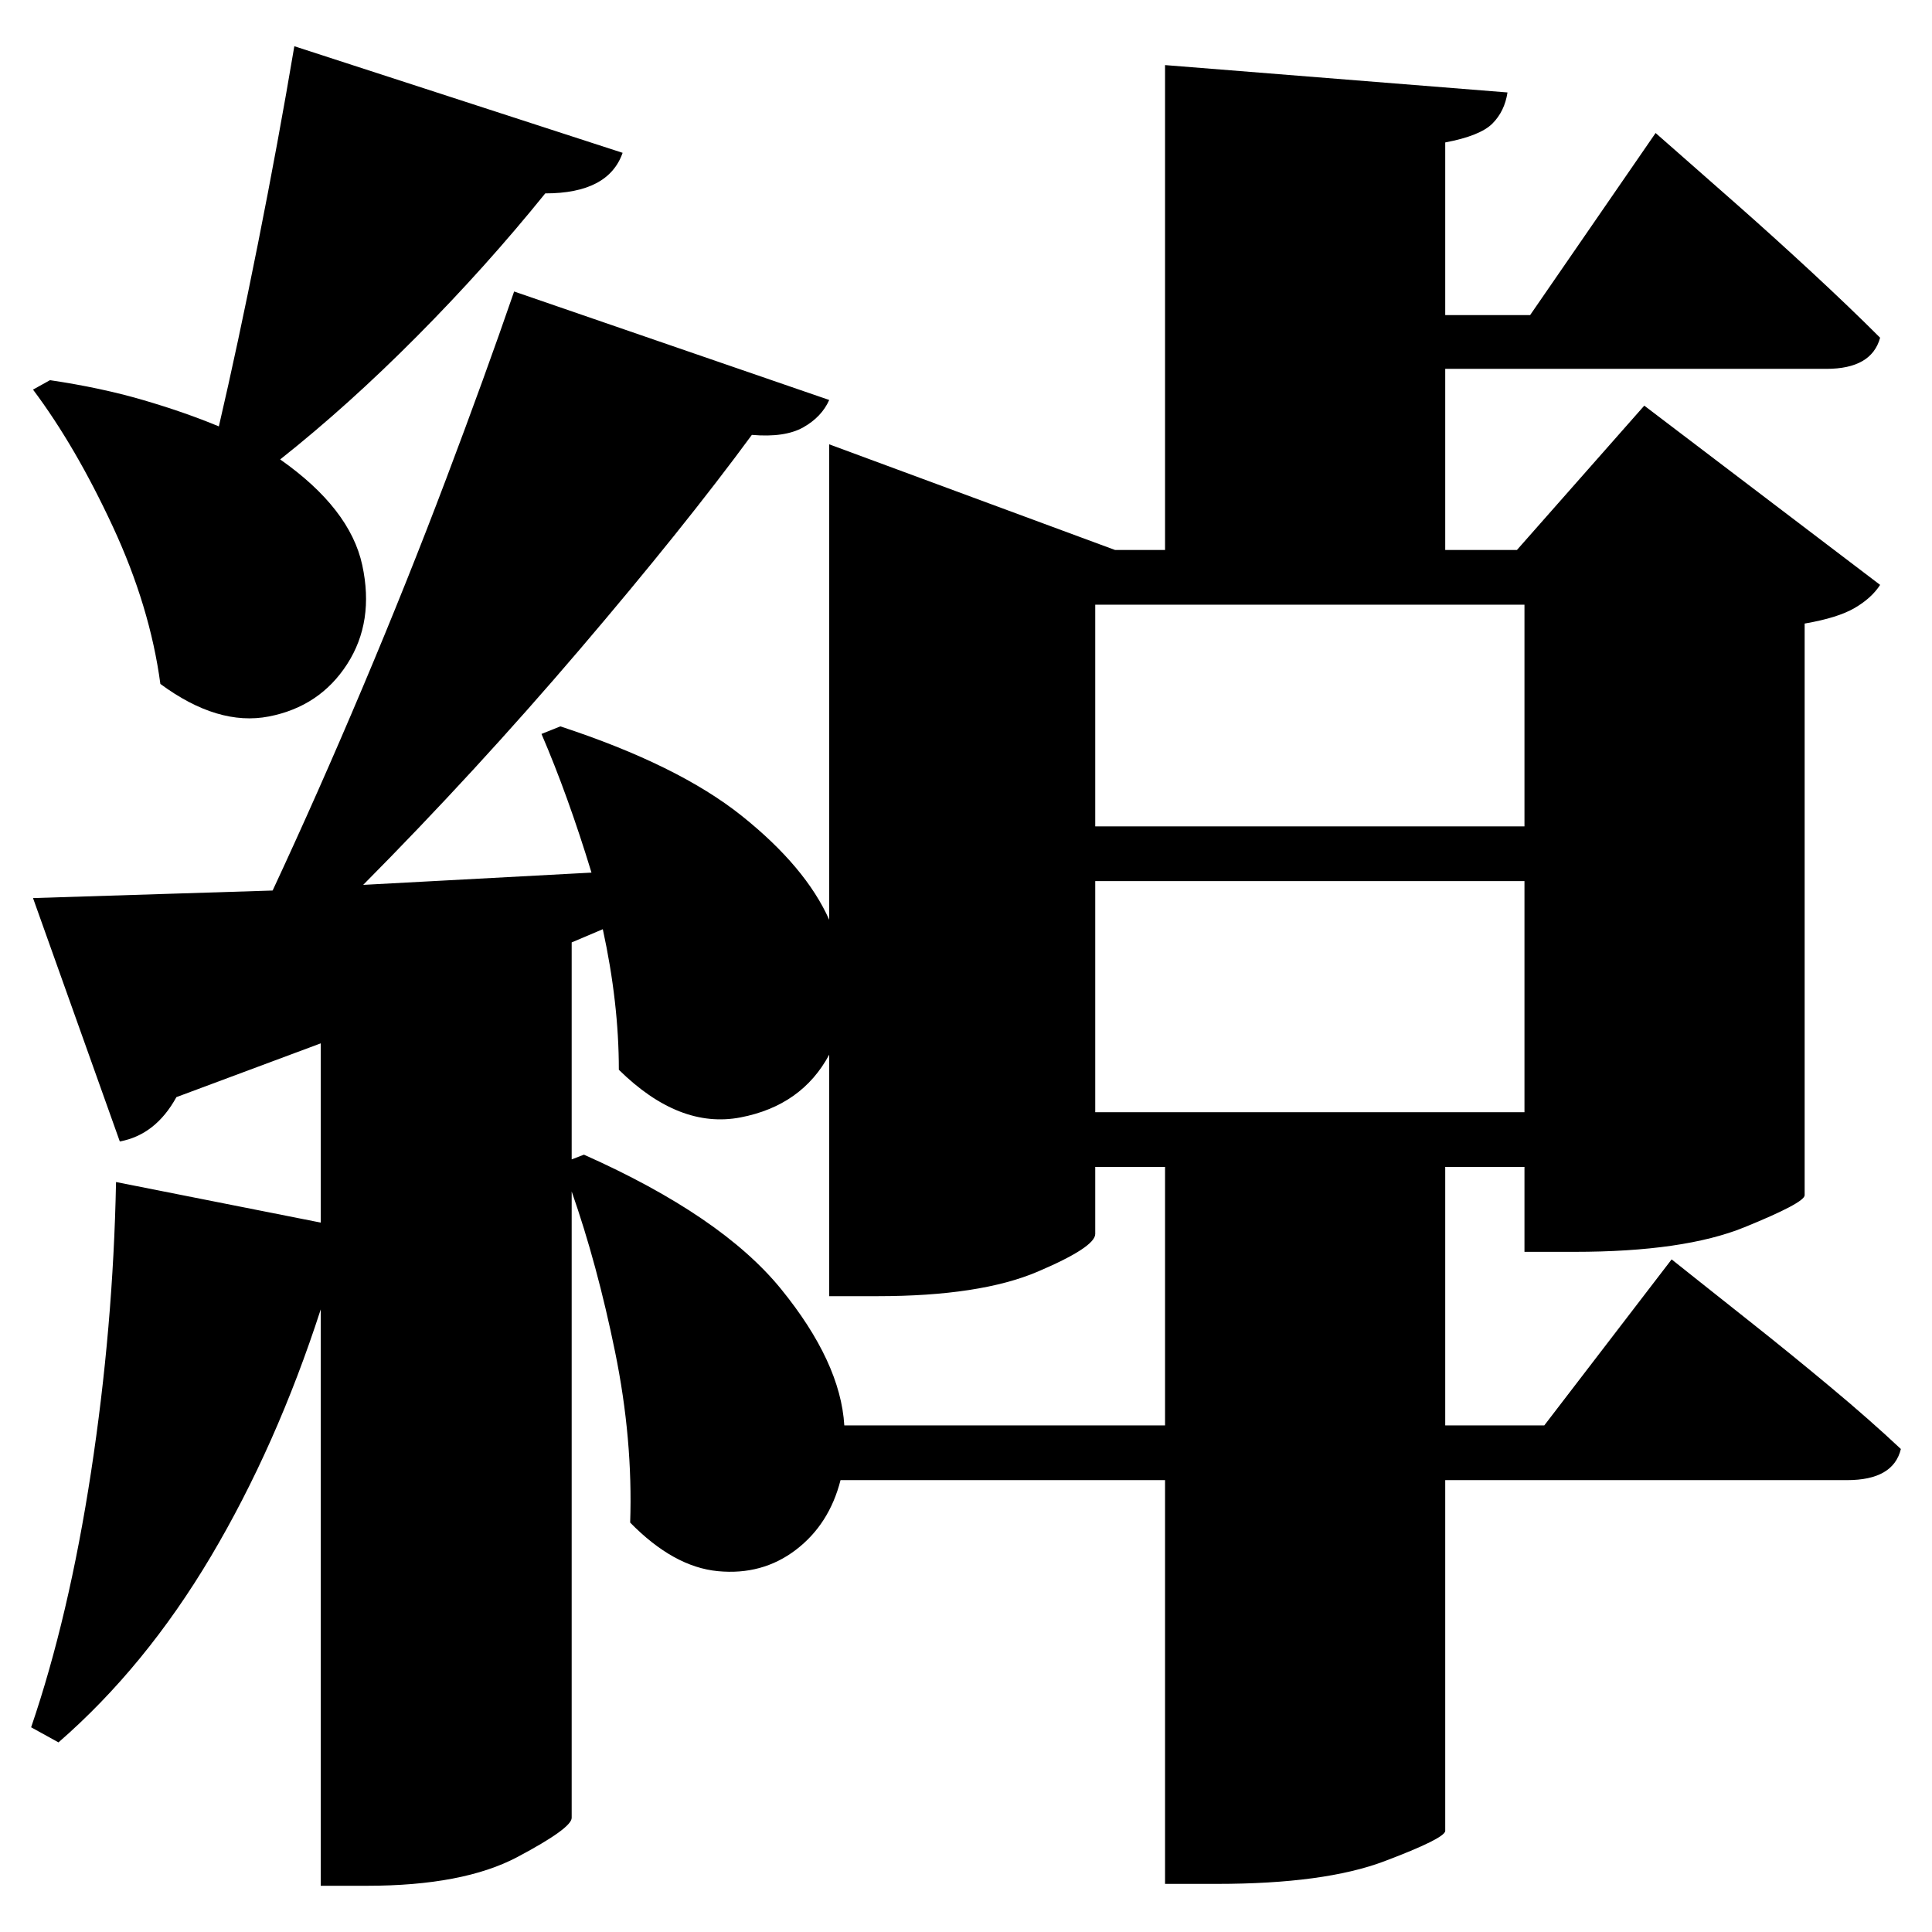 <?xml version="1.0" standalone="no"?>
<!DOCTYPE svg PUBLIC "-//W3C//DTD SVG 1.1//EN" "http://www.w3.org/Graphics/SVG/1.1/DTD/svg11.dtd" >
<svg xmlns="http://www.w3.org/2000/svg" xmlns:svg="http://www.w3.org/2000/svg" xmlns:xlink="http://www.w3.org/1999/xlink" viewBox="0 0 2048 2048" style=""><path d="M123.0 1253.0 340.0 1296.0V1106.0L187.0 1163.0Q165.0 1203.0 127.0 1210.0L35.0 952.0L289.0 944.0Q337.0 841.0 384.5 728.5Q432.0 616.0 473.0 507.5Q514.0 399.0 545.0 309.0L879.0 424.0Q871.0 442.0 851.5 453.0Q832.0 464.0 797.0 461.0Q725.0 559.0 614.5 688.5Q504.0 818.0 385.0 938.0L627.0 925.0Q602.0 843.0 574.0 778.0L594.0 770.0Q719.0 811.0 786.5 865.0Q854.0 919.0 879.0 975.0V471.0L1182.0 583.0H1235.0V69.0L1598.0 98.0Q1595.0 118.0 1582.0 131.0Q1569.0 144.0 1532.0 151.0V334.0H1622.0L1755.0 141.0Q1755.0 141.0 1779.5 162.5Q1804.0 184.0 1842.0 217.5Q1880.0 251.0 1920.5 288.5Q1961.0 326.0 1993.0 358.0Q1984.0 391.0 1936.0 391.0H1532.0V583.0H1608.0L1743.0 430.0L1993.0 620.0Q1984.0 634.0 1966.0 644.5Q1948.0 655.0 1913.0 661.0V1267.0Q1913.0 1275.0 1849.0 1301.0Q1785.0 1327.0 1669.0 1327.0H1616.0V1237.0H1532.0V1511.0H1637.0L1772.0 1335.0Q1772.0 1335.0 1796.5 1354.5Q1821.0 1374.0 1859.5 1404.5Q1898.0 1435.0 1940.0 1470.0Q1982.0 1505.0 2015.0 1536.0Q2007.0 1569.0 1958.0 1569.0H1532.0V1941.0Q1531.0 1949.0 1467.5 1973.0Q1404.0 1997.0 1290.0 1997.0H1235.0V1569.0H891.0Q879.0 1616.0 843.5 1643.0Q808.0 1670.0 761.0 1665.5Q714.0 1661.0 668.0 1614.0Q671.0 1526.0 652.0 1433.0Q633.0 1340.0 606.0 1263.0V1927.0Q606.0 1938.0 548.5 1968.5Q491.0 1999.0 389.0 1999.0H340.0V1388.0Q293.0 1533.0 223.5 1650.0Q154.0 1767.0 62.0 1847.0L33.0 1831.0Q73.0 1714.0 96.5 1560.5Q120.0 1407.0 123.0 1253.0ZM1161.0 934.0V1179.0H1616.0V934.0ZM1161.0 876.0H1616.0V641.0H1161.0ZM619.0 1224.0Q765.0 1289.0 828.0 1366.5Q891.0 1444.0 895.0 1511.0H1235.0V1237.0H1161.0V1308.0Q1161.0 1322.0 1100.0 1348.0Q1039.0 1374.0 930.0 1374.0H879.0V1118.0Q850.0 1172.0 785.0 1184.5Q720.0 1197.0 656.0 1134.0Q656.0 1063.0 639.0 985.0L606.0 999.0V1229.0ZM53.0 403.0Q107.0 411.0 151.5 424.0Q196.0 437.0 232.0 452.0Q252.0 366.0 273.5 258.0Q295.0 150.0 312.0 49.0L660.0 162.0Q645.0 205.0 578.0 205.0Q515.0 283.0 442.0 356.5Q369.0 430.0 297.0 487.0Q371.0 539.0 384.0 599.0Q397.0 659.0 368.0 704.0Q339.0 749.0 285.0 759.5Q231.0 770.0 170.0 725.0Q159.0 643.0 119.5 558.0Q80.0 473.0 35.0 413.0Z" fill="black"></path></svg>